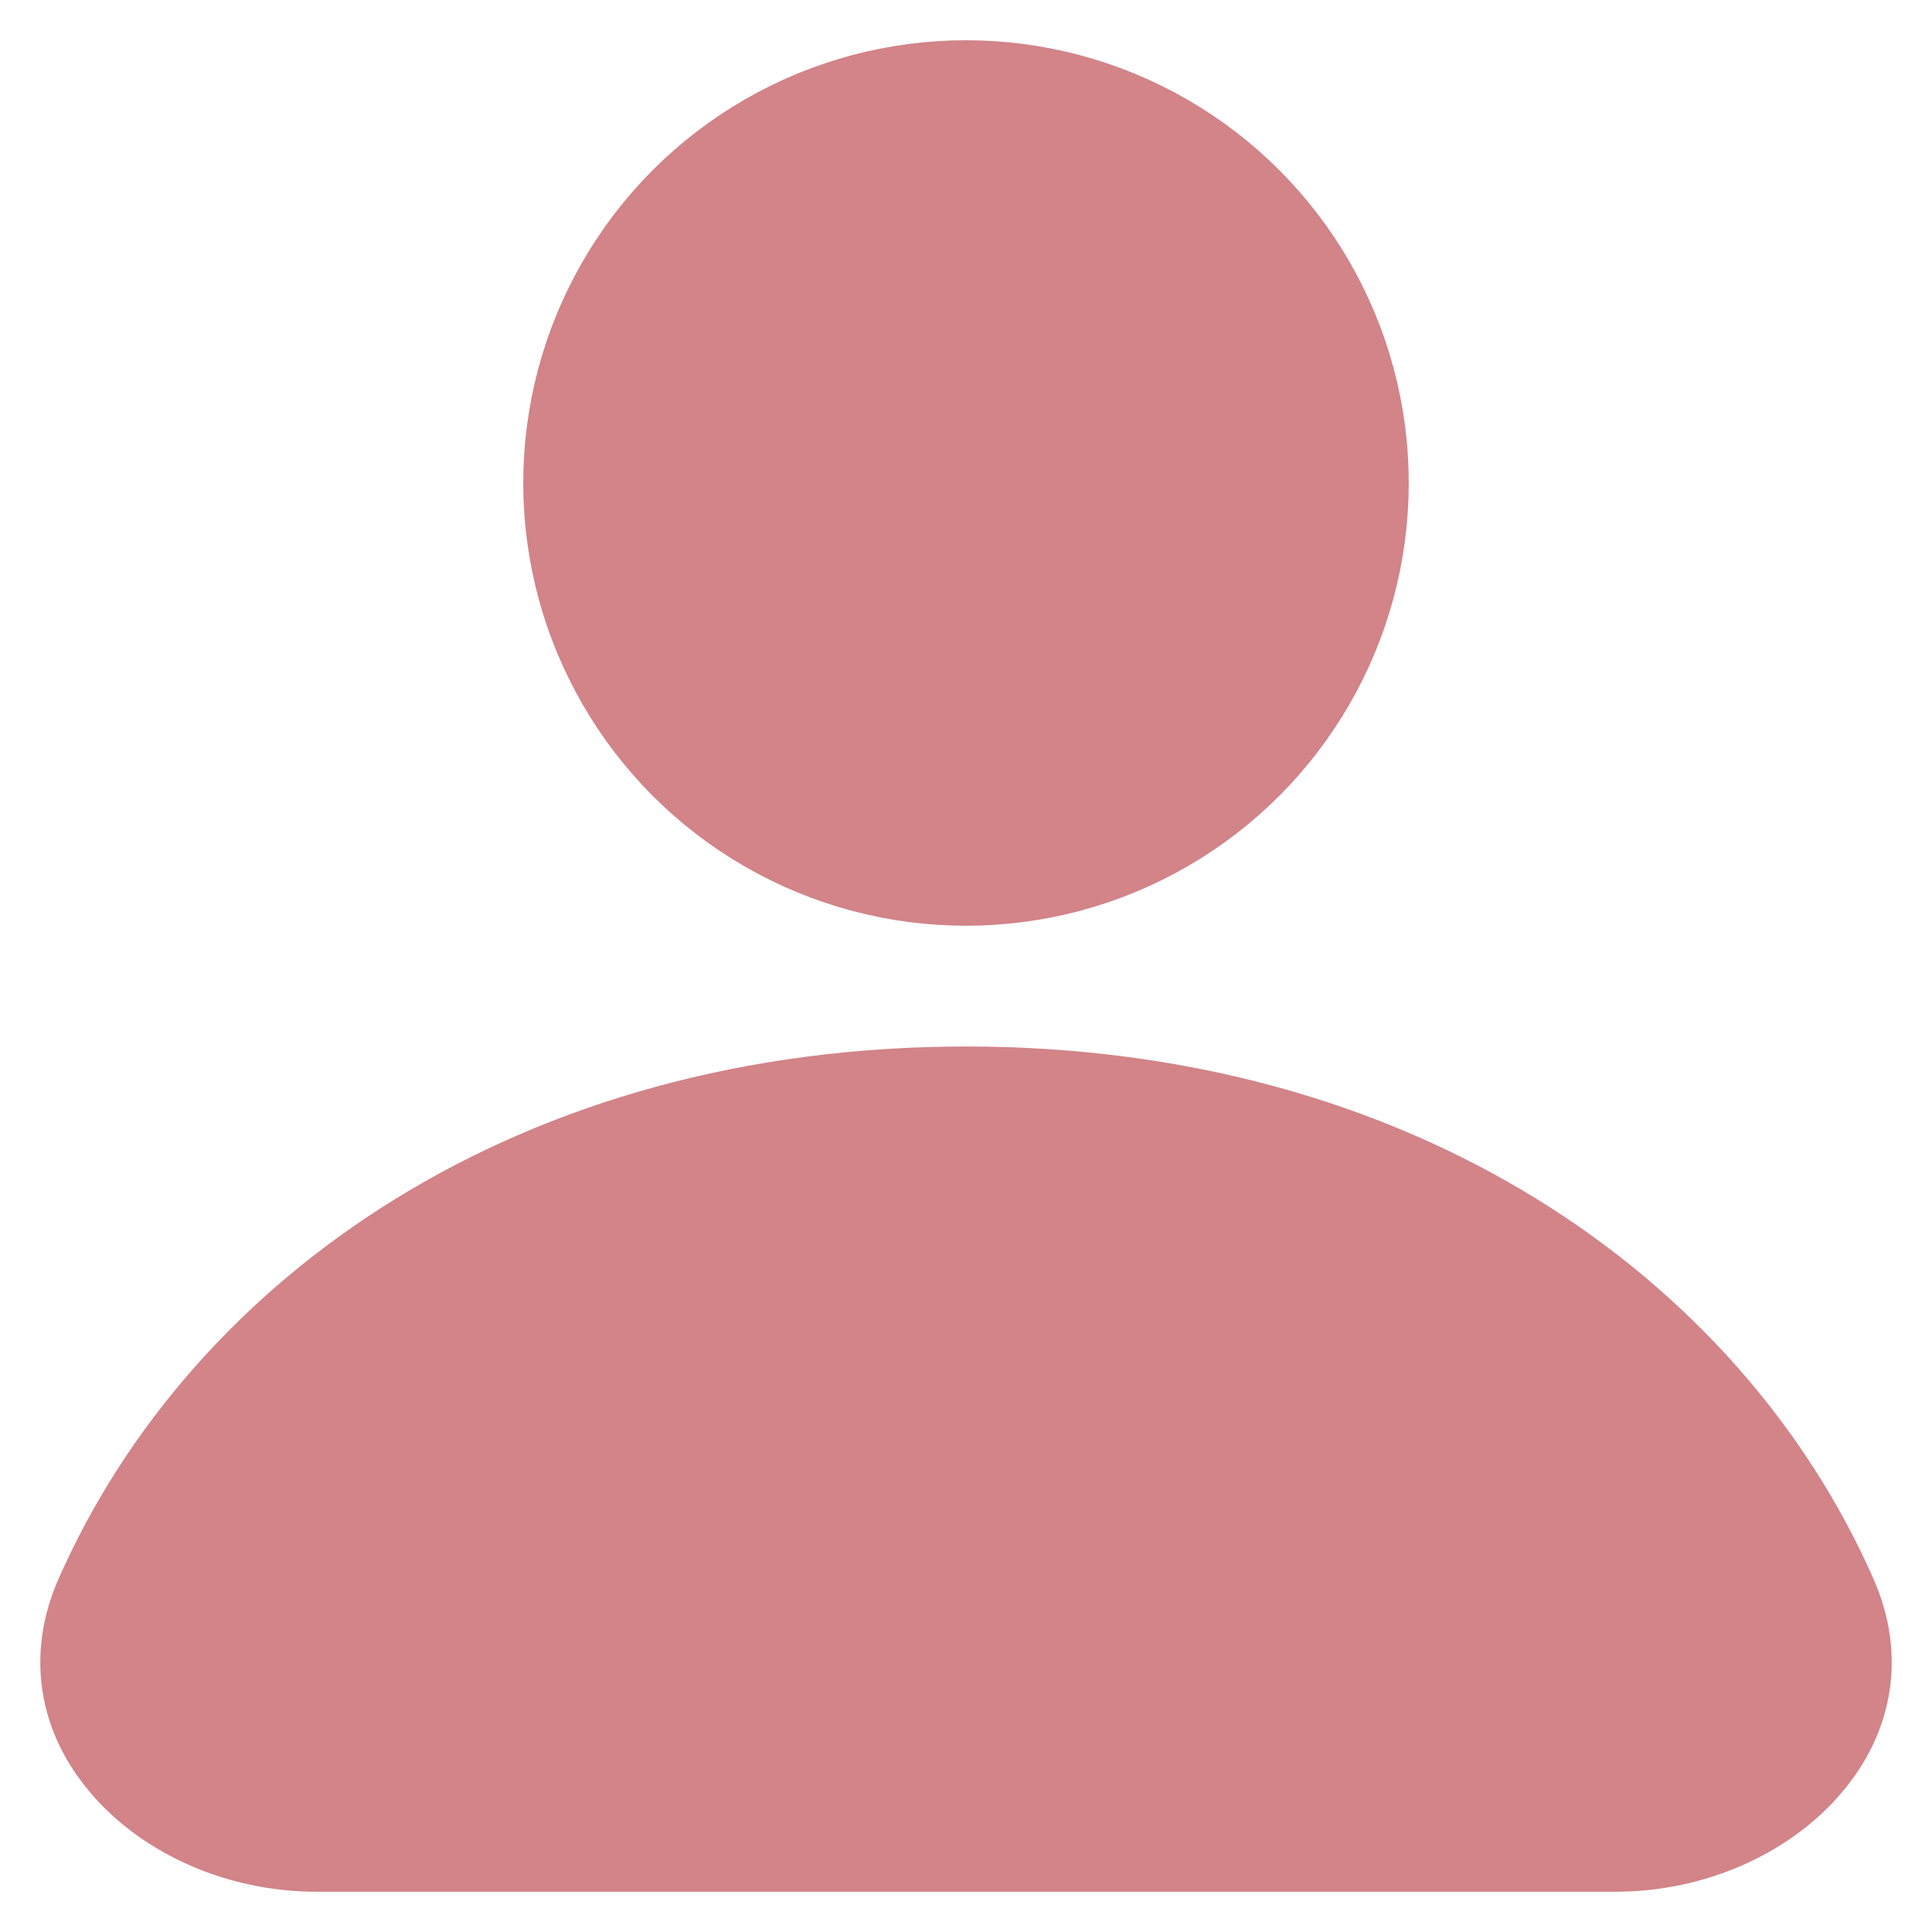 <svg xmlns="http://www.w3.org/2000/svg" width="48" height="48" viewBox="0 0 48 48" fill="none">
<circle cx="24" cy="12" r="8.5" fill="#d28488" stroke="#d28488" stroke-width="5"/>
<path d="M3.742 40.234C6.63 33.682 13.836 28.5 24 28.5C34.164 28.5 41.37 33.682 44.258 40.234C44.712 41.263 44.505 42.181 43.803 42.975C43.039 43.839 41.688 44.5 40.127 44.5H7.873C6.312 44.5 4.961 43.839 4.197 42.975C3.495 42.181 3.288 41.263 3.742 40.234Z" fill="#d28488" stroke="#d28488" stroke-width="5"/>
</svg>